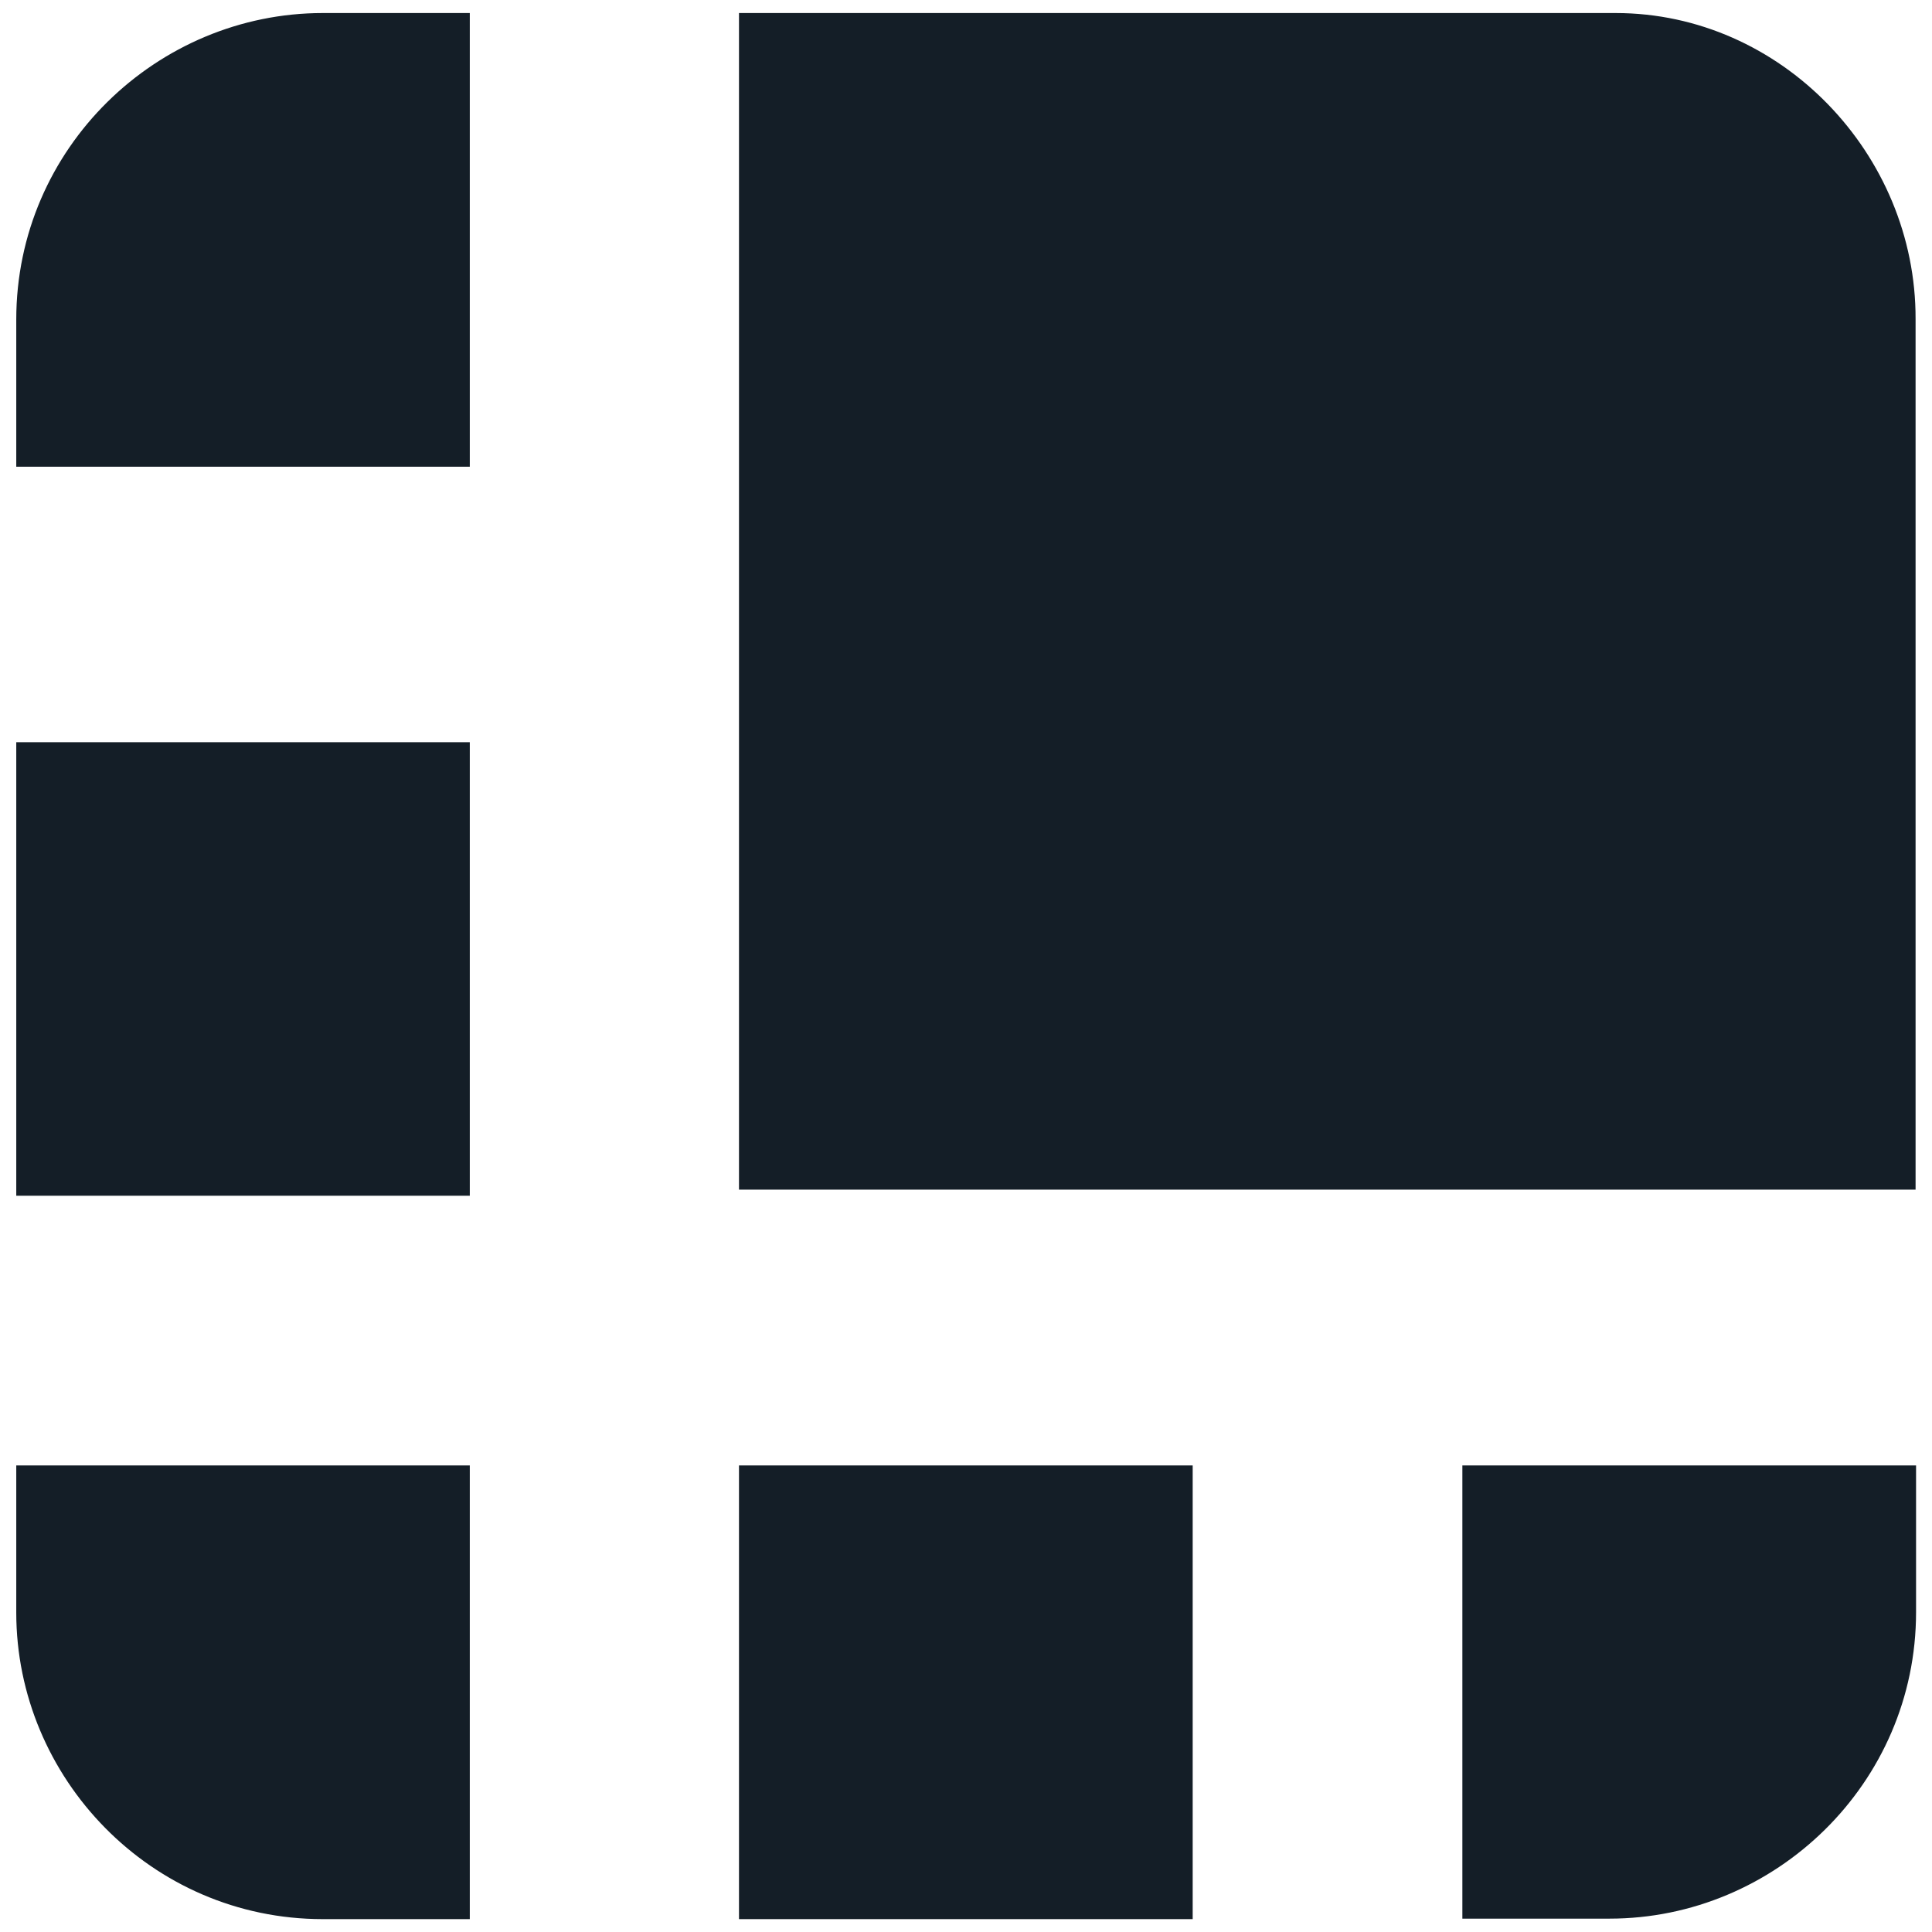 <svg xmlns="http://www.w3.org/2000/svg" width="12" height="12" fill="none" viewBox="0 0 12 12"><path fill="#141E27" d="M10.035 0.081H4.59V7.389H11.898V1.982C11.901 0.956 11.062 0.081 10.035 0.081ZM2.918 0.081H2.005C0.978 0.081 0.101 0.917 0.101 1.985V2.899H2.918V0.081ZM0.101 4.61H2.918V7.427H0.101V4.61ZM9.083 11.917H9.997C11.023 11.917 11.901 11.081 11.901 10.013V9.102H9.083V11.917ZM4.59 9.102H7.408V11.92H4.59V9.102ZM0.101 9.102V10.016C0.101 11.042 0.937 11.92 2.005 11.92H2.918V9.102H0.101Z"/></svg>